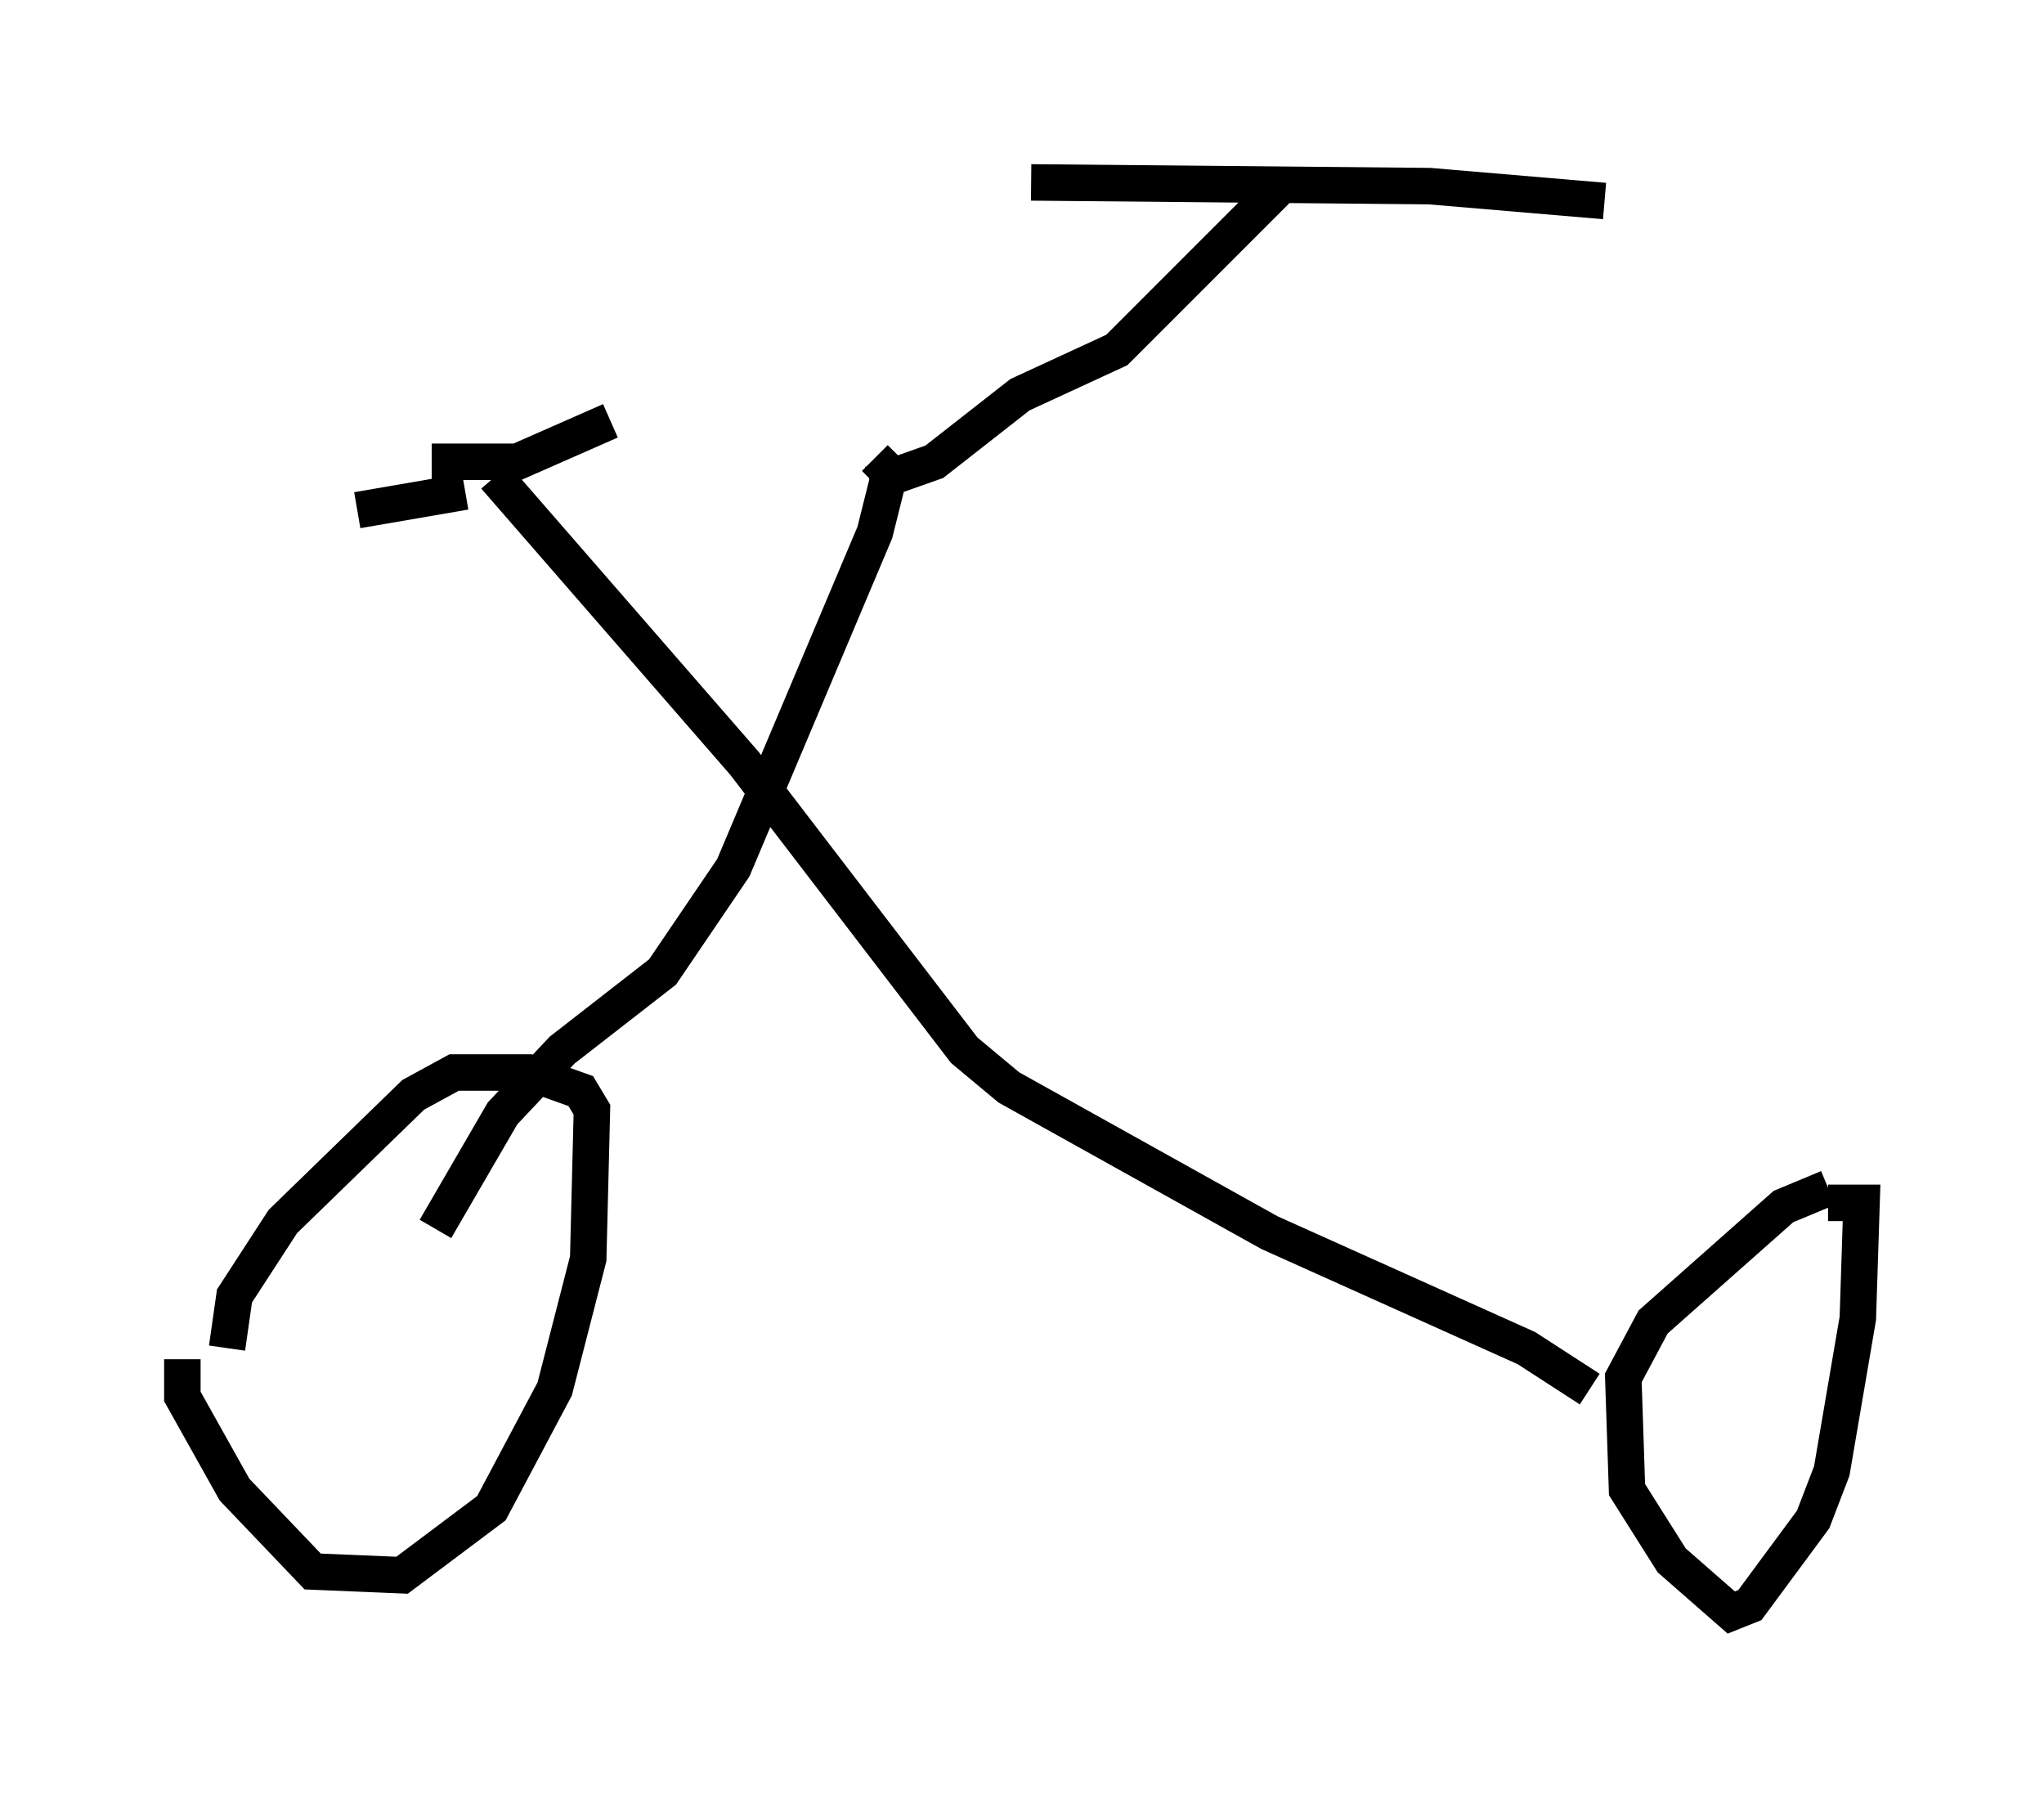 <?xml version="1.0" encoding="utf-8" ?>
<svg baseProfile="full" height="49.2" version="1.1" width="56.04" xmlns="http://www.w3.org/2000/svg" xmlns:ev="http://www.w3.org/2001/xml-events" xmlns:xlink="http://www.w3.org/1999/xlink"><defs /><rect fill="white" height="49.2" width="56.04" x="0" y="0" /><path d="M5.613, 35.523 m-0.613, 1.735 l0.0, 1.021 1.429, 2.552 l2.144, 2.246 2.45, 0.102 l2.45, -1.838 1.735, -3.267 l0.919, -3.573 0.102, -4.083 l-0.306, -0.51 -1.429, -0.51 l-2.042, 0.0 -1.123, 0.613 l-3.573, 3.471 -1.327, 2.042 l-0.204, 1.429 m43.896, -4.39 l-1.225, 0.51 -3.573, 3.165 l-0.817, 1.531 0.102, 3.063 l1.225, 1.94 1.633, 1.429 l0.51, -0.204 1.735, -2.348 l0.51, -1.327 0.715, -4.185 l0.102, -3.165 -0.919, 0.0 m-39.609, 1.633 l0.0, 0.0 m1.429, -0.919 l1.838, -3.165 1.633, -1.735 l2.756, -2.144 1.94, -2.858 l3.879, -9.188 0.408, -1.633 l-0.408, -0.408 m-10.413, 0.51 l6.84, 7.861 6.023, 7.861 l1.225, 1.021 7.146, 3.981 l7.044, 3.165 1.735, 1.123 m-33.79, -24.092 l2.96, -0.51 m-0.919, -0.817 l2.348, 0.0 2.552, -1.123 m7.146, 1.735 l1.735, -0.613 2.348, -1.838 l2.654, -1.225 4.594, -4.594 m-6.942, 0.0 l10.923, 0.102 4.798, 0.408 " fill="none" stroke="black" stroke-width="1" /></svg>